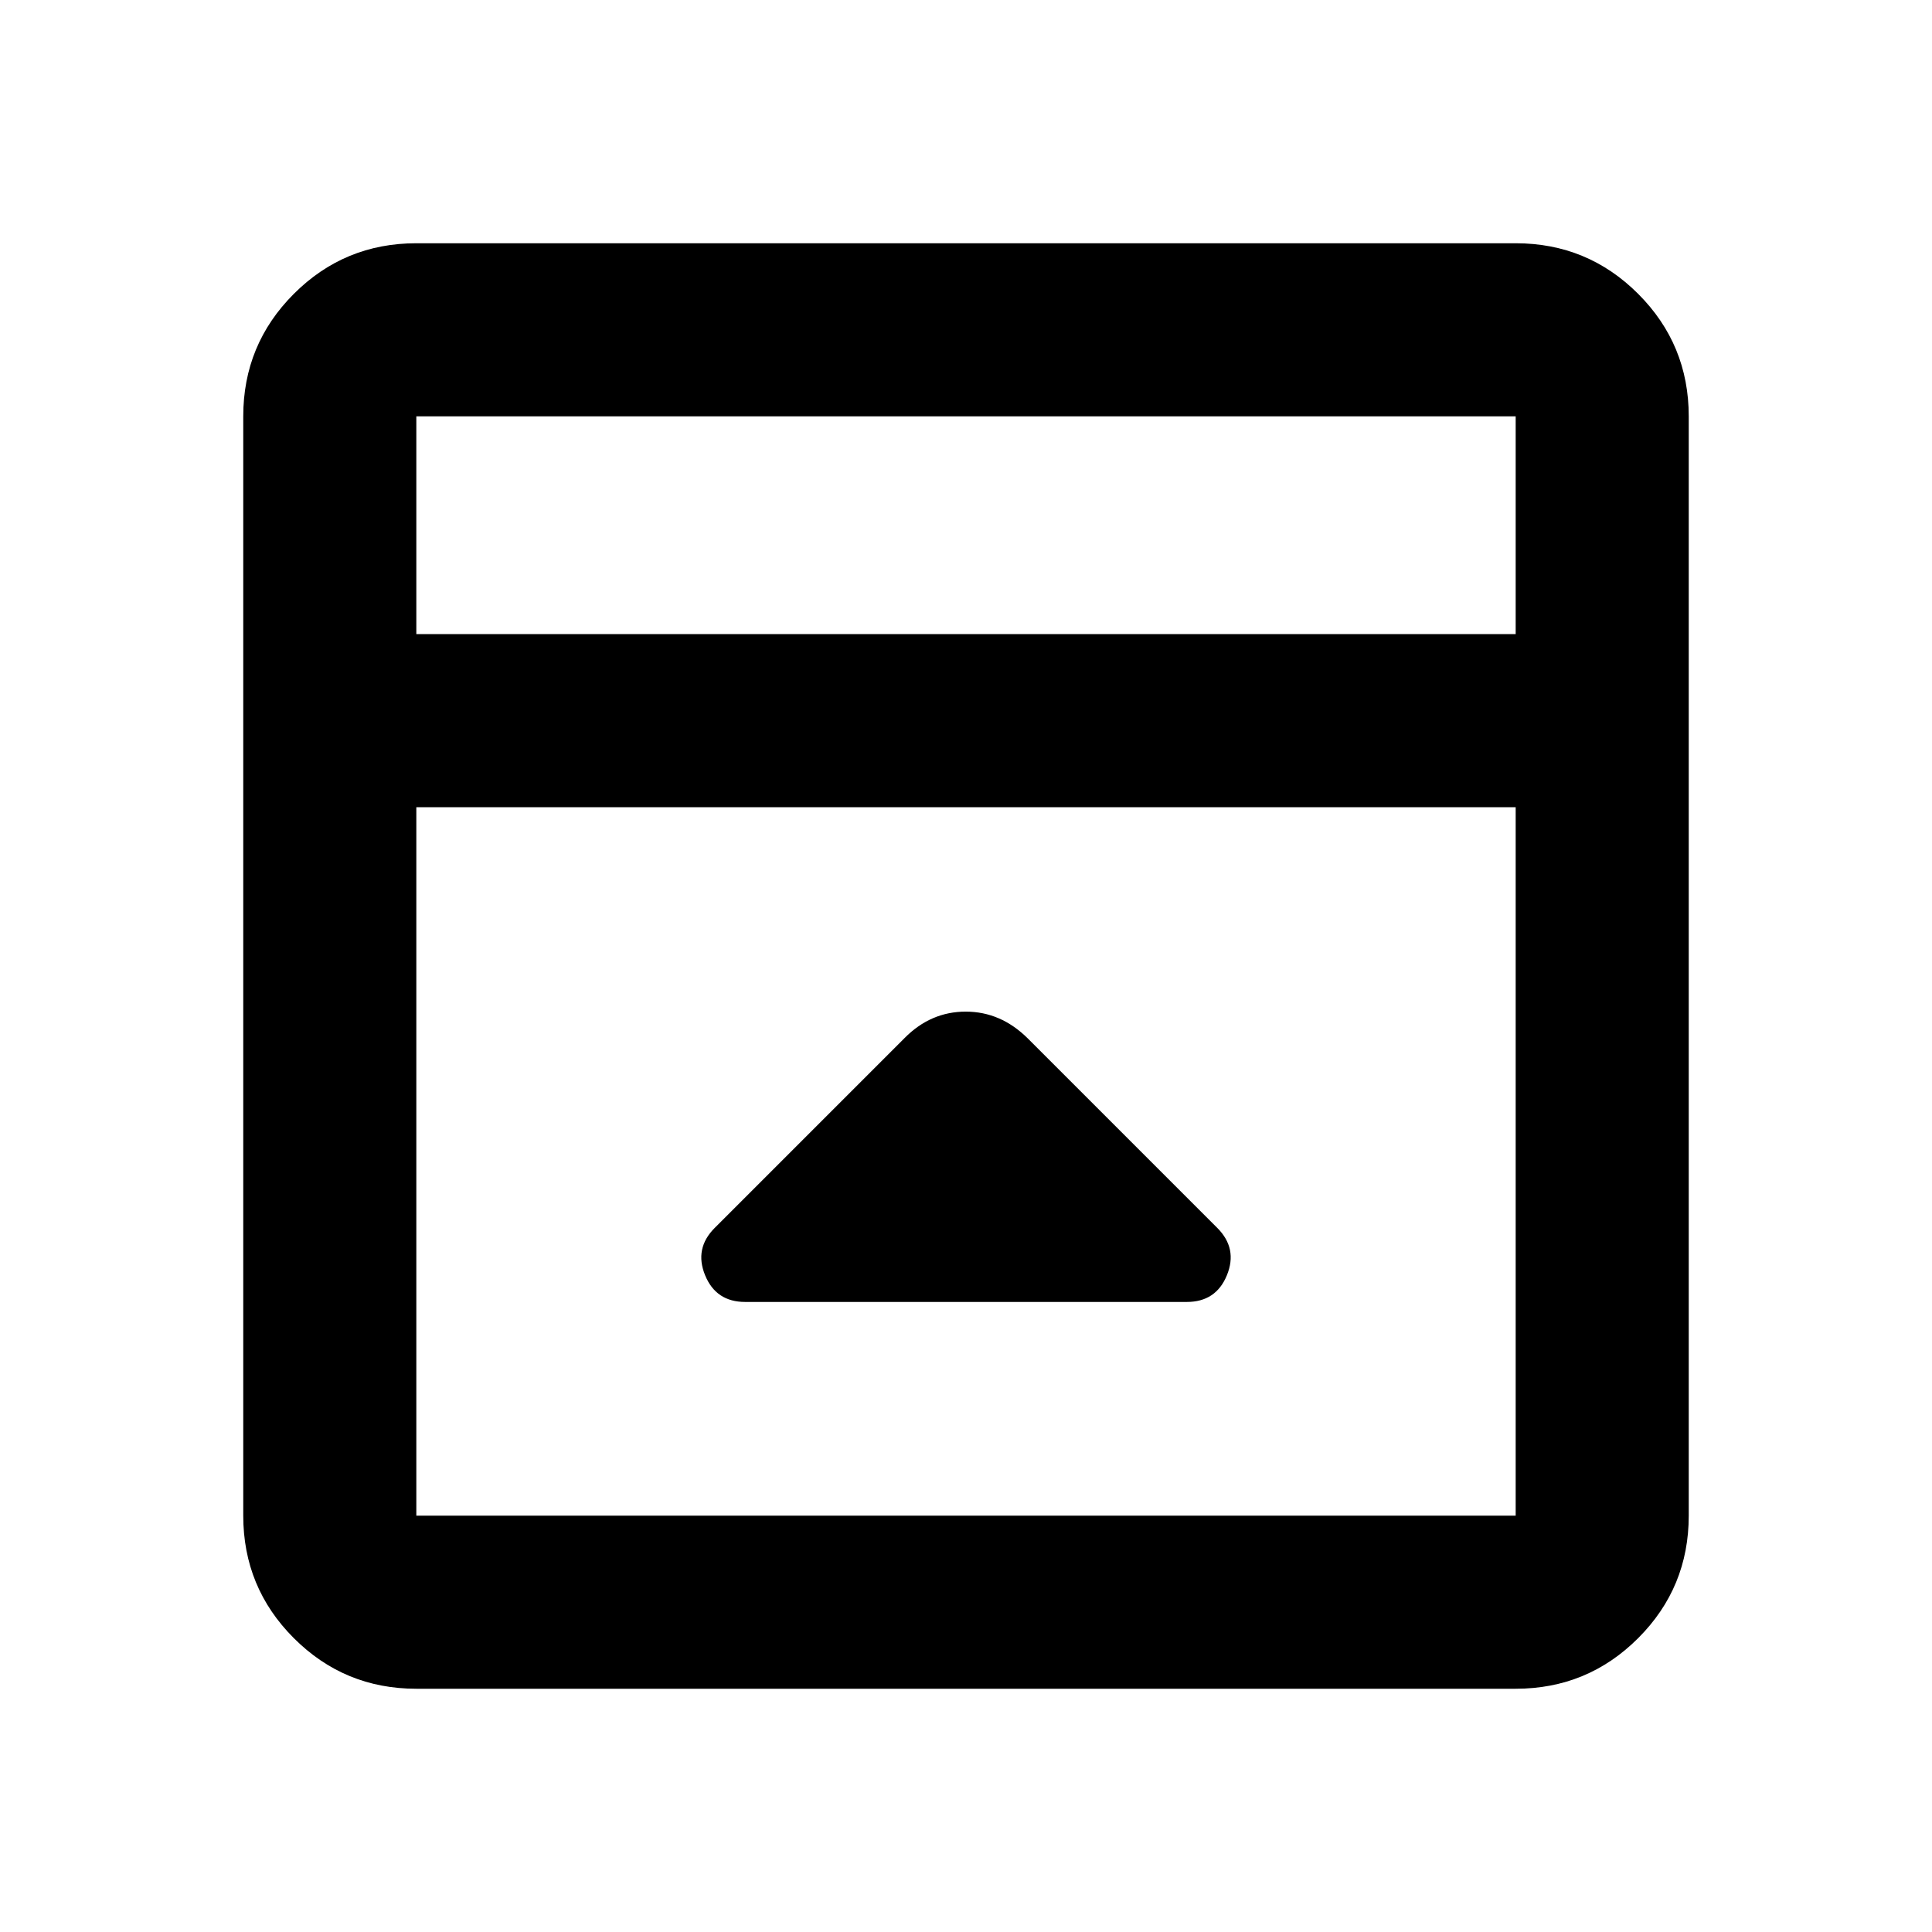 <svg xmlns="http://www.w3.org/2000/svg" height="24" viewBox="0 -960 960 960" width="24"><path d="m449.43-444.15-94.3 94.3q-10.2 10.2-4.78 23.49 5.43 13.29 19.93 13.29h219.44q14.5 0 19.93-13.29 5.42-13.29-4.78-23.49l-94.13-94.13q-13.44-13.35-30.87-13.35-17.44 0-30.44 13.18ZM206.87-120.87q-35.72 0-60.86-25.14t-25.14-60.86v-546.26q0-35.72 25.14-60.86t60.86-25.14h546.26q35.72 0 60.86 25.14t25.14 60.86v546.26q0 35.72-25.14 60.86t-60.86 25.14H206.87Zm546.26-524.04v-108.22H206.87v108.22h546.26Zm-546.26 86v352.04h546.26v-352.04H206.87Zm0-86v-108.22 108.22Z"/></svg>